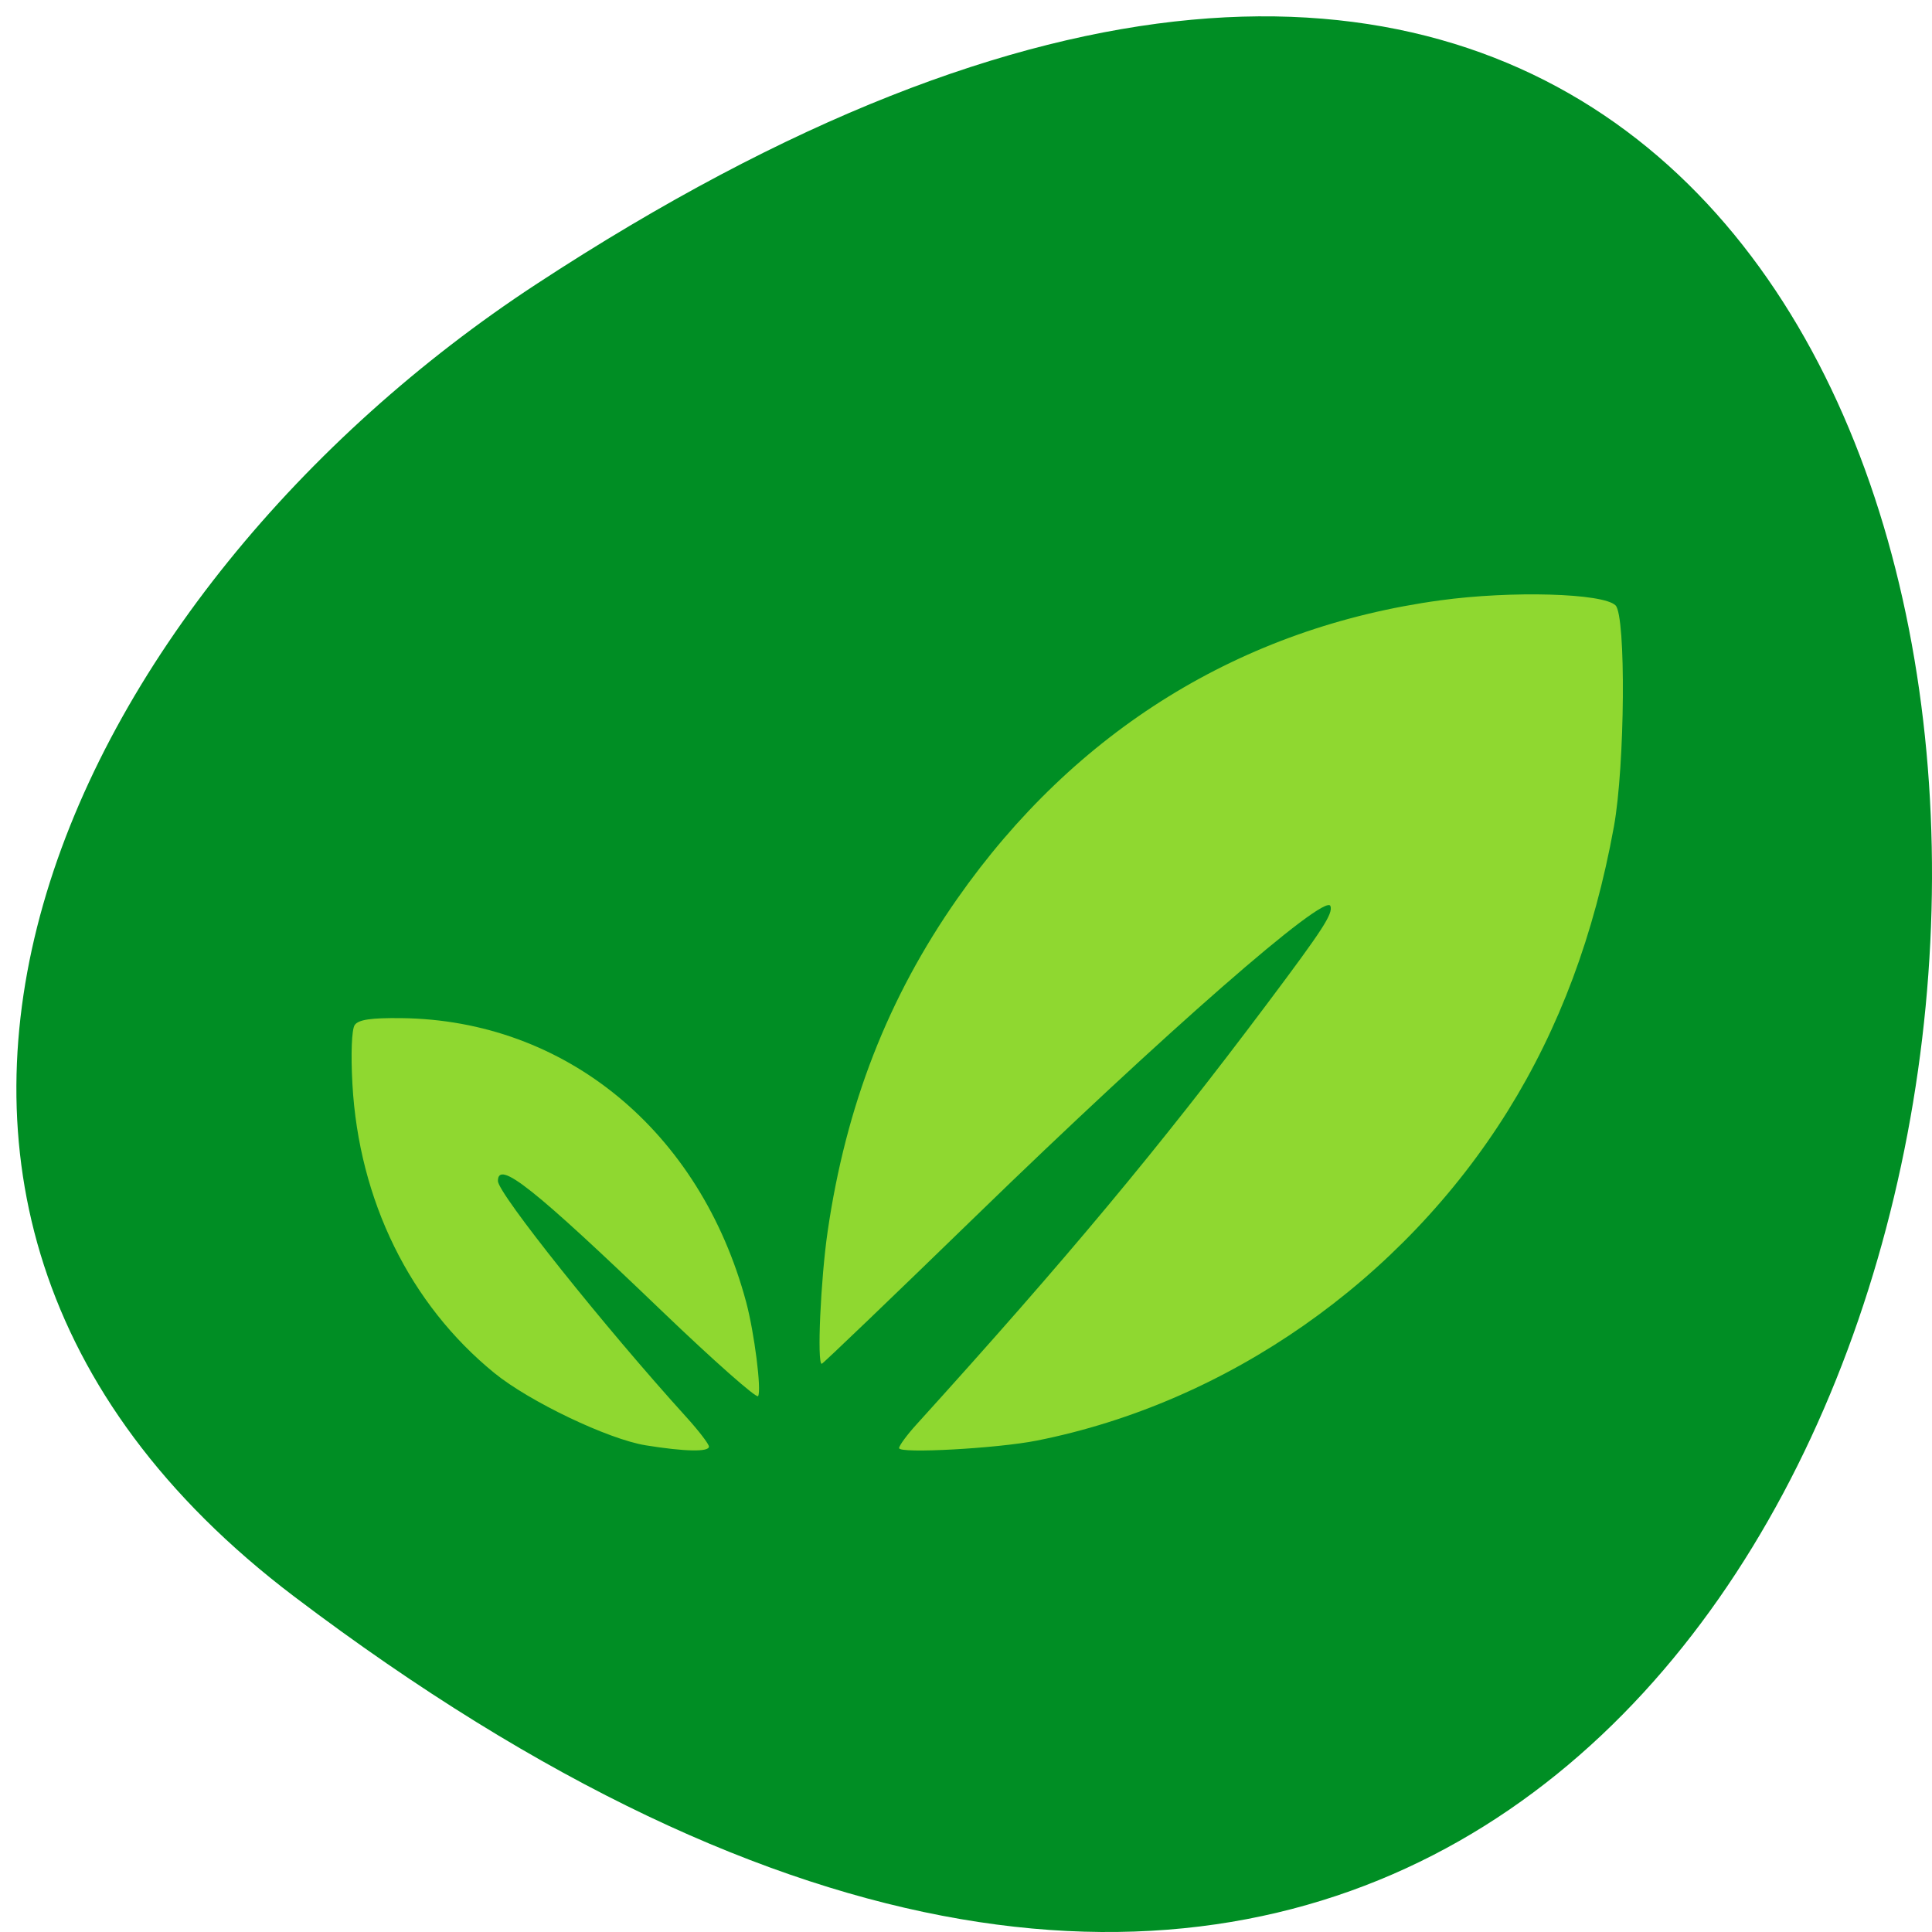 <svg xmlns="http://www.w3.org/2000/svg" viewBox="0 0 256 256"><path d="m 38.982 211.55 c 264.13 200.11 301.65 -350.6 32.04 -173.87 -61.47 40.29 -101.99 120.86 -32.04 173.87 z" fill="#008e24" color="#000"/><path d="m 99.69 211.63 c -7.05 -1.165 -22.02 -8.501 -28.659 -14.05 -16.02 -13.384 -25.705 -33.613 -26.926 -56.24 -0.319 -5.905 -0.137 -10.656 0.438 -11.492 0.718 -1.043 3.081 -1.401 8.814 -1.335 31.12 0.357 56.692 21.967 65.39 55.26 1.55 5.932 2.942 17.19 2.261 18.292 -0.296 0.479 -8.477 -6.947 -18.18 -16.502 -24.482 -24.11 -31.14 -29.532 -31.14 -25.35 0 2.395 20.16 28.324 35.708 45.919 2.361 2.672 4.292 5.259 4.292 5.75 0 1.075 -4.55 0.98 -12 -0.25 z m 48.04 0.544 c 0.021 -0.496 1.483 -2.54 3.25 -4.541 28.632 -32.434 45.903 -53.701 66.53 -81.929 10.625 -14.539 12.492 -17.498 11.99 -19 -0.911 -2.733 -31.494 24.712 -67.18 60.29 -15.881 15.831 -29.04 28.783 -29.25 28.783 -0.92 0 -0.205 -16.443 1.122 -25.774 3.49 -24.55 11.421 -45.44 24.571 -64.726 22.335 -32.753 53.934 -52.788 91.58 -58.06 13.541 -1.898 30.831 -1.387 33.2 0.981 2.01 2.01 1.799 31.2 -0.311 43.08 -3.743 21.07 -10.333 39.18 -20.14 55.34 -20.01 32.959 -53.12 56.735 -89.27 64.1 -7.489 1.526 -26.13 2.572 -26.08 1.464 z" fill="#8fd830" transform="matrix(0.699 0 0 0.681 15.868 47.39)"/></svg>